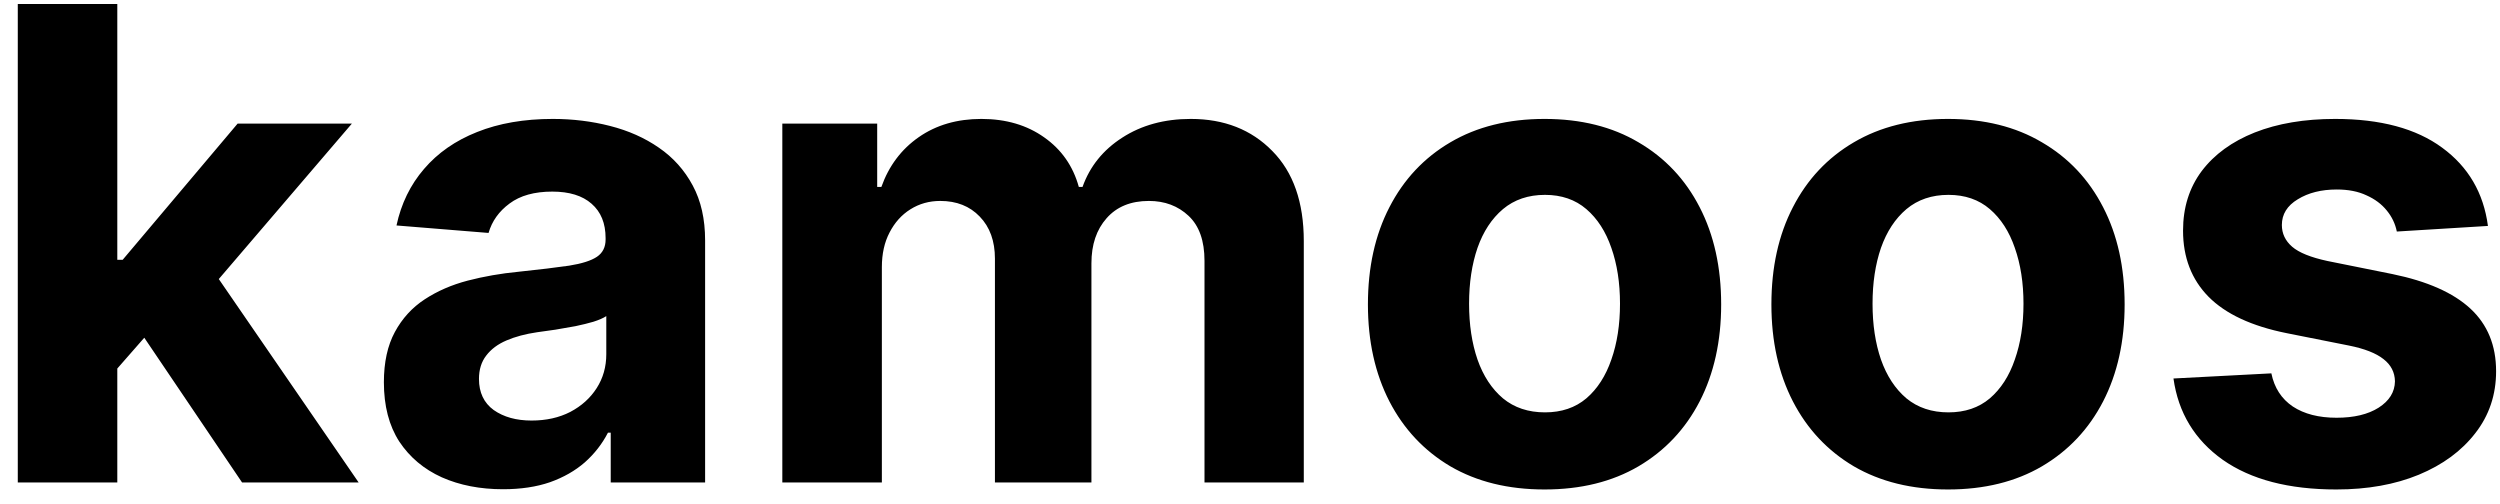 <svg width="114" height="23" viewBox="0 0 114 23" fill="none" xmlns="http://www.w3.org/2000/svg">
<path d="M4.923 17.291L4.934 11.847H5.594L10.836 5.636H16.046L9.004 13.861H7.928L4.923 17.291ZM0.811 22V0.182H5.349V22H0.811ZM11.038 22L6.223 14.873L9.249 11.666L16.354 22H11.038ZM22.938 22.309C21.894 22.309 20.964 22.128 20.147 21.766C19.33 21.396 18.684 20.853 18.208 20.136C17.739 19.411 17.505 18.509 17.505 17.43C17.505 16.521 17.672 15.757 18.006 15.139C18.34 14.521 18.794 14.024 19.369 13.648C19.945 13.271 20.598 12.987 21.329 12.796C22.068 12.604 22.842 12.469 23.652 12.391C24.604 12.291 25.371 12.199 25.953 12.114C26.535 12.021 26.958 11.886 27.221 11.709C27.484 11.531 27.615 11.268 27.615 10.921V10.857C27.615 10.182 27.402 9.66 26.976 9.29C26.557 8.921 25.96 8.737 25.186 8.737C24.369 8.737 23.72 8.918 23.236 9.28C22.754 9.635 22.434 10.082 22.278 10.622L18.08 10.281C18.293 9.287 18.712 8.428 19.337 7.703C19.962 6.972 20.768 6.411 21.756 6.02C22.75 5.622 23.901 5.423 25.207 5.423C26.116 5.423 26.986 5.53 27.817 5.743C28.655 5.956 29.398 6.286 30.044 6.734C30.697 7.181 31.212 7.756 31.589 8.46C31.965 9.156 32.153 9.99 32.153 10.963V22H27.849V19.731H27.722C27.459 20.242 27.107 20.693 26.667 21.084C26.227 21.467 25.697 21.769 25.079 21.989C24.462 22.202 23.748 22.309 22.938 22.309ZM24.238 19.177C24.905 19.177 25.495 19.046 26.006 18.783C26.518 18.513 26.919 18.151 27.21 17.696C27.501 17.241 27.647 16.727 27.647 16.151V14.415C27.505 14.507 27.31 14.592 27.061 14.671C26.82 14.742 26.546 14.809 26.241 14.873C25.935 14.93 25.63 14.983 25.325 15.033C25.019 15.075 24.742 15.114 24.494 15.15C23.961 15.228 23.496 15.352 23.098 15.523C22.7 15.693 22.391 15.924 22.171 16.215C21.951 16.499 21.841 16.854 21.841 17.28C21.841 17.898 22.065 18.371 22.512 18.697C22.967 19.017 23.542 19.177 24.238 19.177ZM35.674 22V5.636H40V8.523H40.191C40.532 7.565 41.1 6.808 41.896 6.254C42.691 5.7 43.643 5.423 44.751 5.423C45.873 5.423 46.828 5.704 47.617 6.265C48.405 6.819 48.931 7.572 49.194 8.523H49.364C49.698 7.586 50.301 6.837 51.175 6.276C52.056 5.707 53.096 5.423 54.297 5.423C55.824 5.423 57.063 5.91 58.015 6.883C58.973 7.849 59.453 9.219 59.453 10.995V22H54.925V11.89C54.925 10.981 54.684 10.299 54.201 9.844C53.718 9.39 53.114 9.163 52.39 9.163C51.566 9.163 50.923 9.425 50.461 9.951C50 10.47 49.769 11.155 49.769 12.007V22H45.369V11.794C45.369 10.992 45.138 10.352 44.676 9.876C44.222 9.401 43.622 9.163 42.876 9.163C42.372 9.163 41.917 9.29 41.512 9.546C41.115 9.795 40.799 10.146 40.564 10.601C40.33 11.048 40.213 11.574 40.213 12.178V22H35.674ZM70.431 22.32C68.776 22.32 67.345 21.968 66.138 21.265C64.938 20.555 64.011 19.567 63.357 18.303C62.704 17.032 62.377 15.558 62.377 13.882C62.377 12.192 62.704 10.714 63.357 9.45C64.011 8.179 64.938 7.192 66.138 6.489C67.345 5.778 68.776 5.423 70.431 5.423C72.086 5.423 73.513 5.778 74.714 6.489C75.921 7.192 76.852 8.179 77.505 9.45C78.158 10.714 78.485 12.192 78.485 13.882C78.485 15.558 78.158 17.032 77.505 18.303C76.852 19.567 75.921 20.555 74.714 21.265C73.513 21.968 72.086 22.32 70.431 22.32ZM70.452 18.804C71.205 18.804 71.834 18.591 72.338 18.165C72.842 17.732 73.222 17.142 73.478 16.396C73.741 15.651 73.872 14.802 73.872 13.85C73.872 12.898 73.741 12.05 73.478 11.304C73.222 10.558 72.842 9.969 72.338 9.536C71.834 9.102 71.205 8.886 70.452 8.886C69.692 8.886 69.053 9.102 68.535 9.536C68.023 9.969 67.636 10.558 67.374 11.304C67.118 12.05 66.99 12.898 66.99 13.85C66.99 14.802 67.118 15.651 67.374 16.396C67.636 17.142 68.023 17.732 68.535 18.165C69.053 18.591 69.692 18.804 70.452 18.804ZM88.829 22.32C87.175 22.32 85.744 21.968 84.536 21.265C83.336 20.555 82.409 19.567 81.756 18.303C81.102 17.032 80.776 15.558 80.776 13.882C80.776 12.192 81.102 10.714 81.756 9.45C82.409 8.179 83.336 7.192 84.536 6.489C85.744 5.778 87.175 5.423 88.829 5.423C90.484 5.423 91.912 5.778 93.112 6.489C94.32 7.192 95.25 8.179 95.903 9.45C96.557 10.714 96.883 12.192 96.883 13.882C96.883 15.558 96.557 17.032 95.903 18.303C95.25 19.567 94.32 20.555 93.112 21.265C91.912 21.968 90.484 22.32 88.829 22.32ZM88.851 18.804C89.604 18.804 90.232 18.591 90.737 18.165C91.241 17.732 91.621 17.142 91.876 16.396C92.139 15.651 92.271 14.802 92.271 13.85C92.271 12.898 92.139 12.05 91.876 11.304C91.621 10.558 91.241 9.969 90.737 9.536C90.232 9.102 89.604 8.886 88.851 8.886C88.091 8.886 87.452 9.102 86.933 9.536C86.422 9.969 86.035 10.558 85.772 11.304C85.516 12.05 85.388 12.898 85.388 13.85C85.388 14.802 85.516 15.651 85.772 16.396C86.035 17.142 86.422 17.732 86.933 18.165C87.452 18.591 88.091 18.804 88.851 18.804ZM113.45 10.303L109.295 10.558C109.224 10.203 109.071 9.884 108.837 9.599C108.602 9.308 108.293 9.077 107.91 8.907C107.533 8.729 107.082 8.641 106.557 8.641C105.854 8.641 105.261 8.79 104.778 9.088C104.295 9.379 104.053 9.77 104.053 10.26C104.053 10.651 104.21 10.981 104.522 11.251C104.835 11.521 105.371 11.737 106.131 11.901L109.092 12.497C110.683 12.824 111.869 13.349 112.651 14.074C113.432 14.798 113.822 15.75 113.822 16.929C113.822 18.001 113.506 18.942 112.874 19.752C112.249 20.562 111.39 21.194 110.296 21.648C109.21 22.096 107.956 22.32 106.536 22.32C104.369 22.32 102.643 21.869 101.358 20.967C100.08 20.058 99.33 18.822 99.11 17.259L103.574 17.025C103.709 17.685 104.036 18.19 104.554 18.538C105.072 18.879 105.737 19.049 106.546 19.049C107.342 19.049 107.981 18.896 108.464 18.591C108.954 18.278 109.202 17.877 109.21 17.387C109.202 16.975 109.028 16.638 108.688 16.375C108.347 16.105 107.821 15.899 107.111 15.757L104.277 15.193C102.679 14.873 101.489 14.319 100.708 13.53C99.934 12.742 99.547 11.737 99.547 10.516C99.547 9.464 99.831 8.559 100.399 7.799C100.974 7.039 101.781 6.453 102.817 6.041C103.862 5.629 105.083 5.423 106.482 5.423C108.549 5.423 110.175 5.86 111.362 6.734C112.555 7.607 113.251 8.797 113.45 10.303Z" fill="black"/>
</svg>
